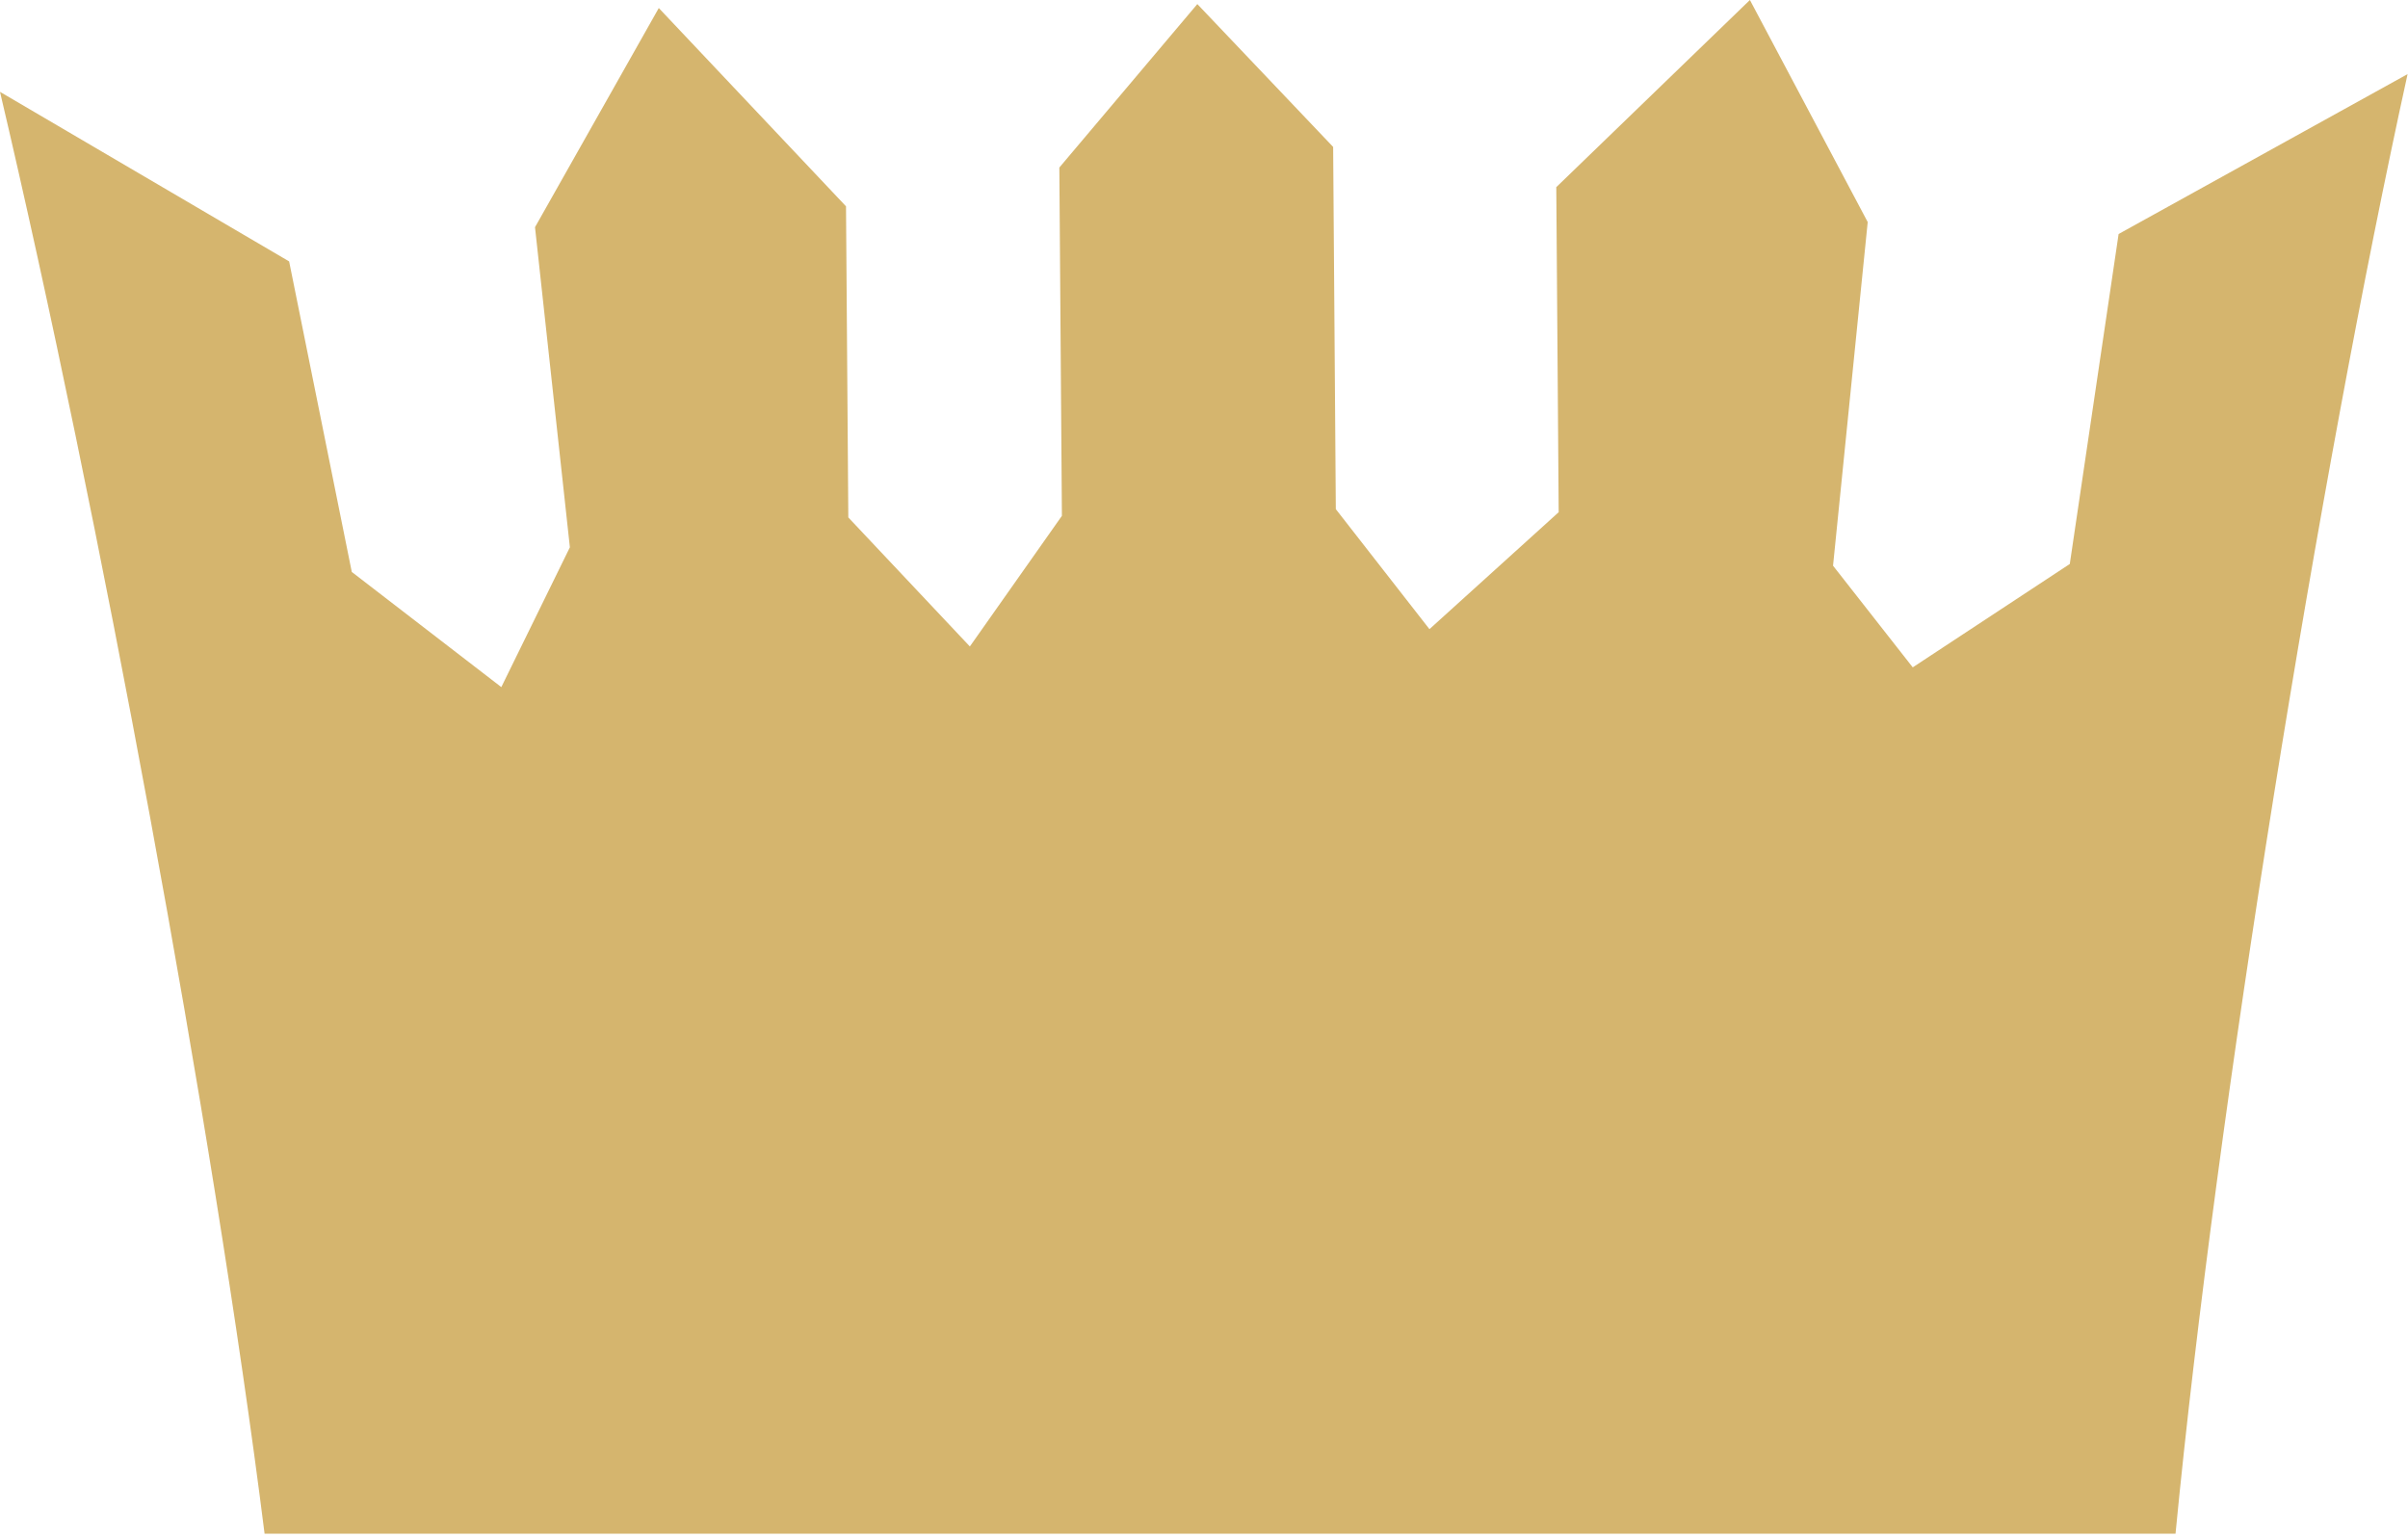 <svg width="454" height="290" viewBox="0 0 454 290" fill="none" xmlns="http://www.w3.org/2000/svg">
<path d="M399.439 44.126L390.235 106.345L360.626 125.84L345.599 106.674L352.135 41.875L329.925 -3.05176e-05L293.419 35.293L293.871 96.582L269.507 118.638L251.853 96.008L251.349 27.706L225.742 0.768L199.726 31.593L200.209 97.271L182.855 121.901L159.939 97.568L159.506 38.904L124.207 1.516L100.869 42.843L107.444 103.204L94.517 129.566L66.324 107.848L54.512 49.292L0 17.319C18.581 96.205 40.227 212.388 49.883 289.199H410.169C417.928 209.004 437.32 89.501 453.923 13.975L399.439 44.126Z" fill="#D5B56E"/>
</svg>
